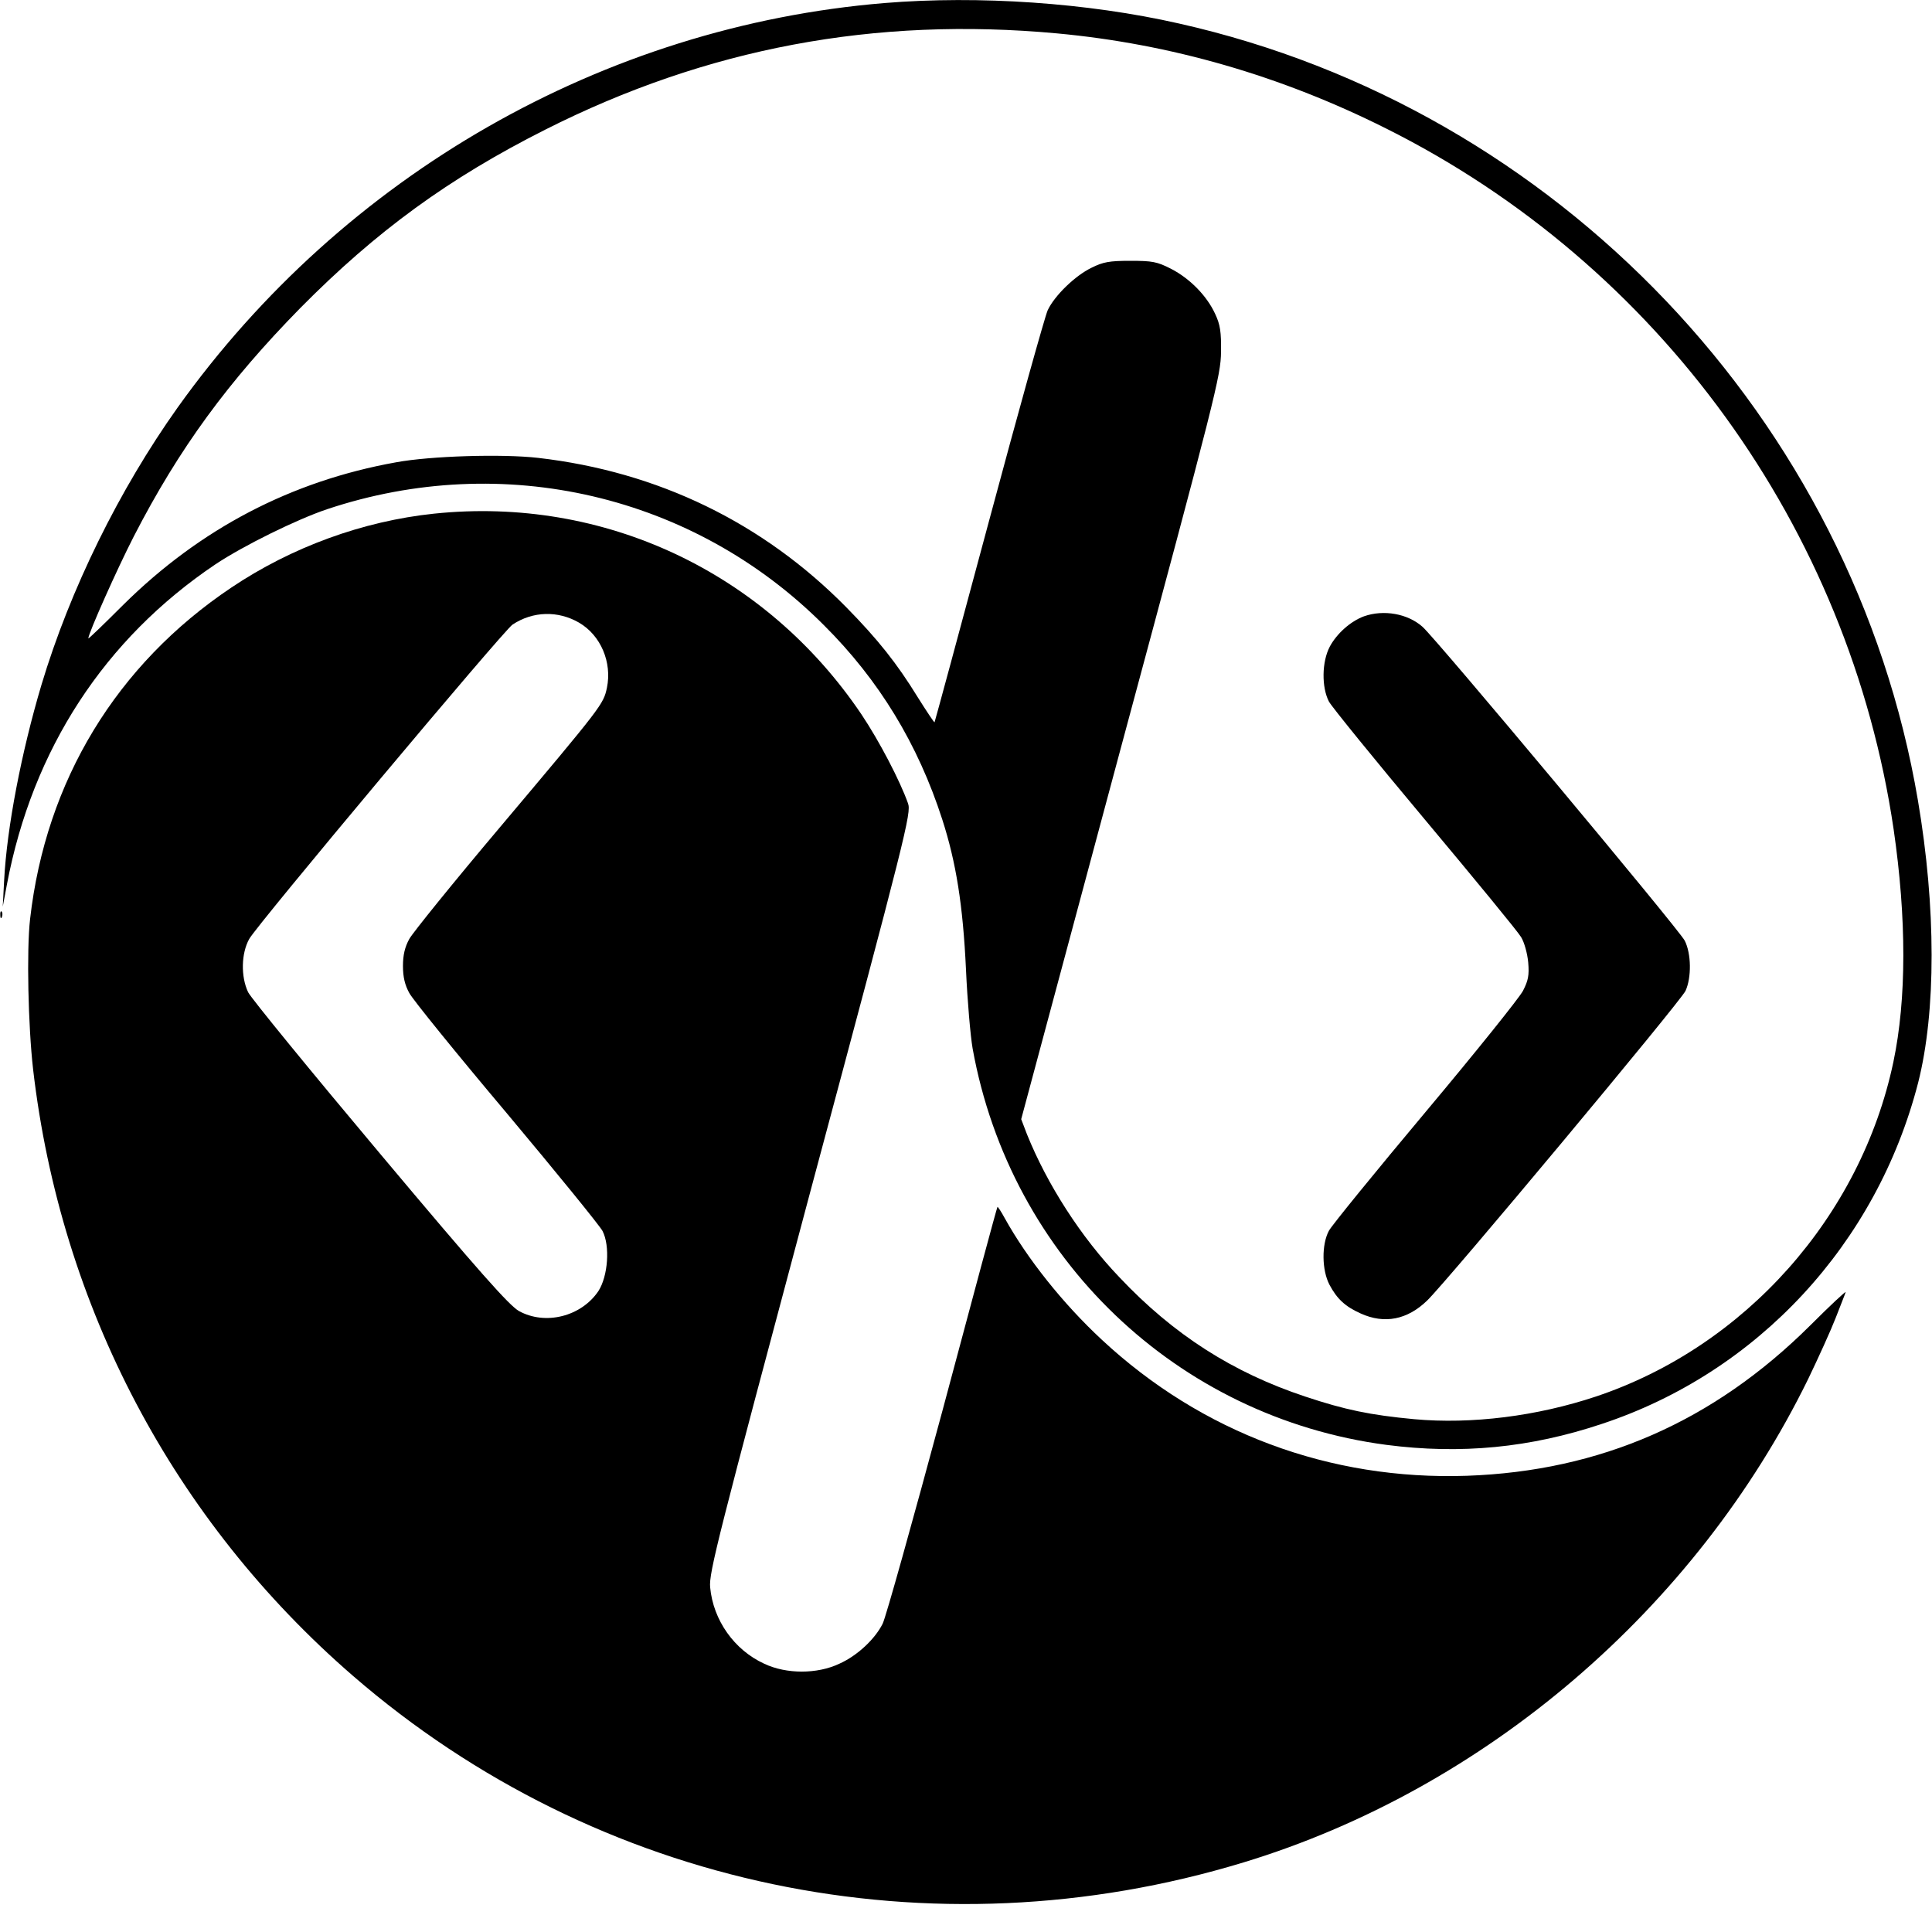 <?xml version="1.0" standalone="no"?>
<!DOCTYPE svg PUBLIC "-//W3C//DTD SVG 20010904//EN"
 "http://www.w3.org/TR/2001/REC-SVG-20010904/DTD/svg10.dtd">
<svg version="1.0" xmlns="http://www.w3.org/2000/svg"
 width="700pt" height="700pt" viewBox="0 0 700 700"
 preserveAspectRatio="xMidYMid meet">
<g transform="translate(0,700) scale(0.1,-0.1)"
fill="#000000" stroke="none">
<path d="M3205 6989 c-1017 -84 -1959 -622 -2561 -1465 -212 -298 -390 -659
-494 -1006 -72 -242 -125 -515 -135 -708 l-5 -95 15 80 c93 491 354 890 755
1160 102 68 295 163 405 200 638 213 1329 52 1800 -420 200 -199 341 -431 429
-704 50 -155 75 -310 86 -545 5 -111 16 -239 24 -285 137 -759 740 -1336 1499
-1436 269 -35 521 -11 781 76 565 187 996 653 1146 1237 65 257 65 634 -1
1022 -234 1380 -1306 2507 -2678 2815 -330 75 -725 102 -1066 74z m625 -110
c410 -38 810 -153 1191 -344 989 -494 1679 -1448 1840 -2540 47 -323 47 -615
-1 -843 -118 -559 -537 -1031 -1078 -1212 -213 -71 -450 -101 -658 -82 -160
15 -251 34 -395 82 -262 87 -477 224 -673 432 -140 146 -262 337 -335 518
l-21 55 361 1345 c345 1281 362 1349 363 1435 1 72 -3 99 -21 137 -30 66 -92
129 -160 164 -51 26 -68 29 -148 29 -75 0 -98 -4 -140 -25 -60 -29 -134 -101
-159 -154 -10 -22 -106 -366 -213 -765 -107 -399 -196 -727 -197 -728 -1 -2
-29 40 -61 91 -75 122 -144 209 -258 325 -302 307 -683 492 -1117 542 -130 15
-391 7 -515 -16 -380 -68 -710 -241 -988 -516 -70 -70 -127 -125 -127 -122 0
18 105 253 164 368 165 321 343 563 604 829 276 279 538 470 887 646 586 296
1195 410 1855 349z"/>
<path d="M4942 4767 c-49 -18 -99 -63 -124 -110 -29 -55 -30 -147 -3 -199 11
-20 168 -213 348 -428 180 -215 337 -406 348 -425 12 -19 23 -60 26 -92 4 -47
0 -66 -19 -103 -13 -25 -171 -222 -353 -439 -181 -216 -339 -410 -350 -430
-27 -50 -26 -143 2 -196 27 -51 57 -79 113 -104 86 -39 169 -23 241 47 75 73
917 1082 936 1122 22 48 21 135 -3 182 -22 42 -900 1093 -950 1137 -54 48
-141 63 -212 38z"/>
<path d="M1573 5139 c-258 -27 -516 -121 -735 -268 -416 -279 -672 -700 -729
-1201 -13 -113 -7 -388 11 -545 100 -859 509 -1634 1159 -2197 886 -767 2095
-1020 3226 -676 876 266 1639 919 2047 1753 37 77 82 176 99 220 17 44 34 86
36 93 3 7 -55 -47 -128 -120 -351 -349 -761 -528 -1244 -545 -497 -17 -961
156 -1323 493 -140 130 -270 293 -352 441 -13 24 -25 42 -26 40 -2 -1 -91
-333 -199 -737 -109 -404 -206 -752 -217 -773 -28 -56 -92 -116 -157 -145 -80
-38 -192 -38 -272 0 -109 50 -185 158 -196 277 -5 52 28 180 362 1430 350
1305 367 1376 355 1410 -29 82 -104 226 -169 323 -348 516 -934 791 -1548 727z
m525 -395 c79 -46 120 -144 101 -236 -13 -60 -15 -63 -389 -507 -168 -199
-315 -381 -327 -403 -16 -29 -23 -58 -23 -98 0 -40 7 -69 23 -98 12 -23 170
-218 352 -434 181 -216 338 -409 348 -428 28 -54 20 -164 -15 -218 -62 -92
-192 -125 -288 -72 -35 20 -144 142 -503 570 -252 300 -467 563 -478 585 -27
57 -25 141 4 193 27 50 922 1118 954 1139 74 49 165 51 241 7z"/>
<path d="M1 3684 c0 -11 3 -14 6 -6 3 7 2 16 -1 19 -3 4 -6 -2 -5 -13z"/>
</g>
</svg>
